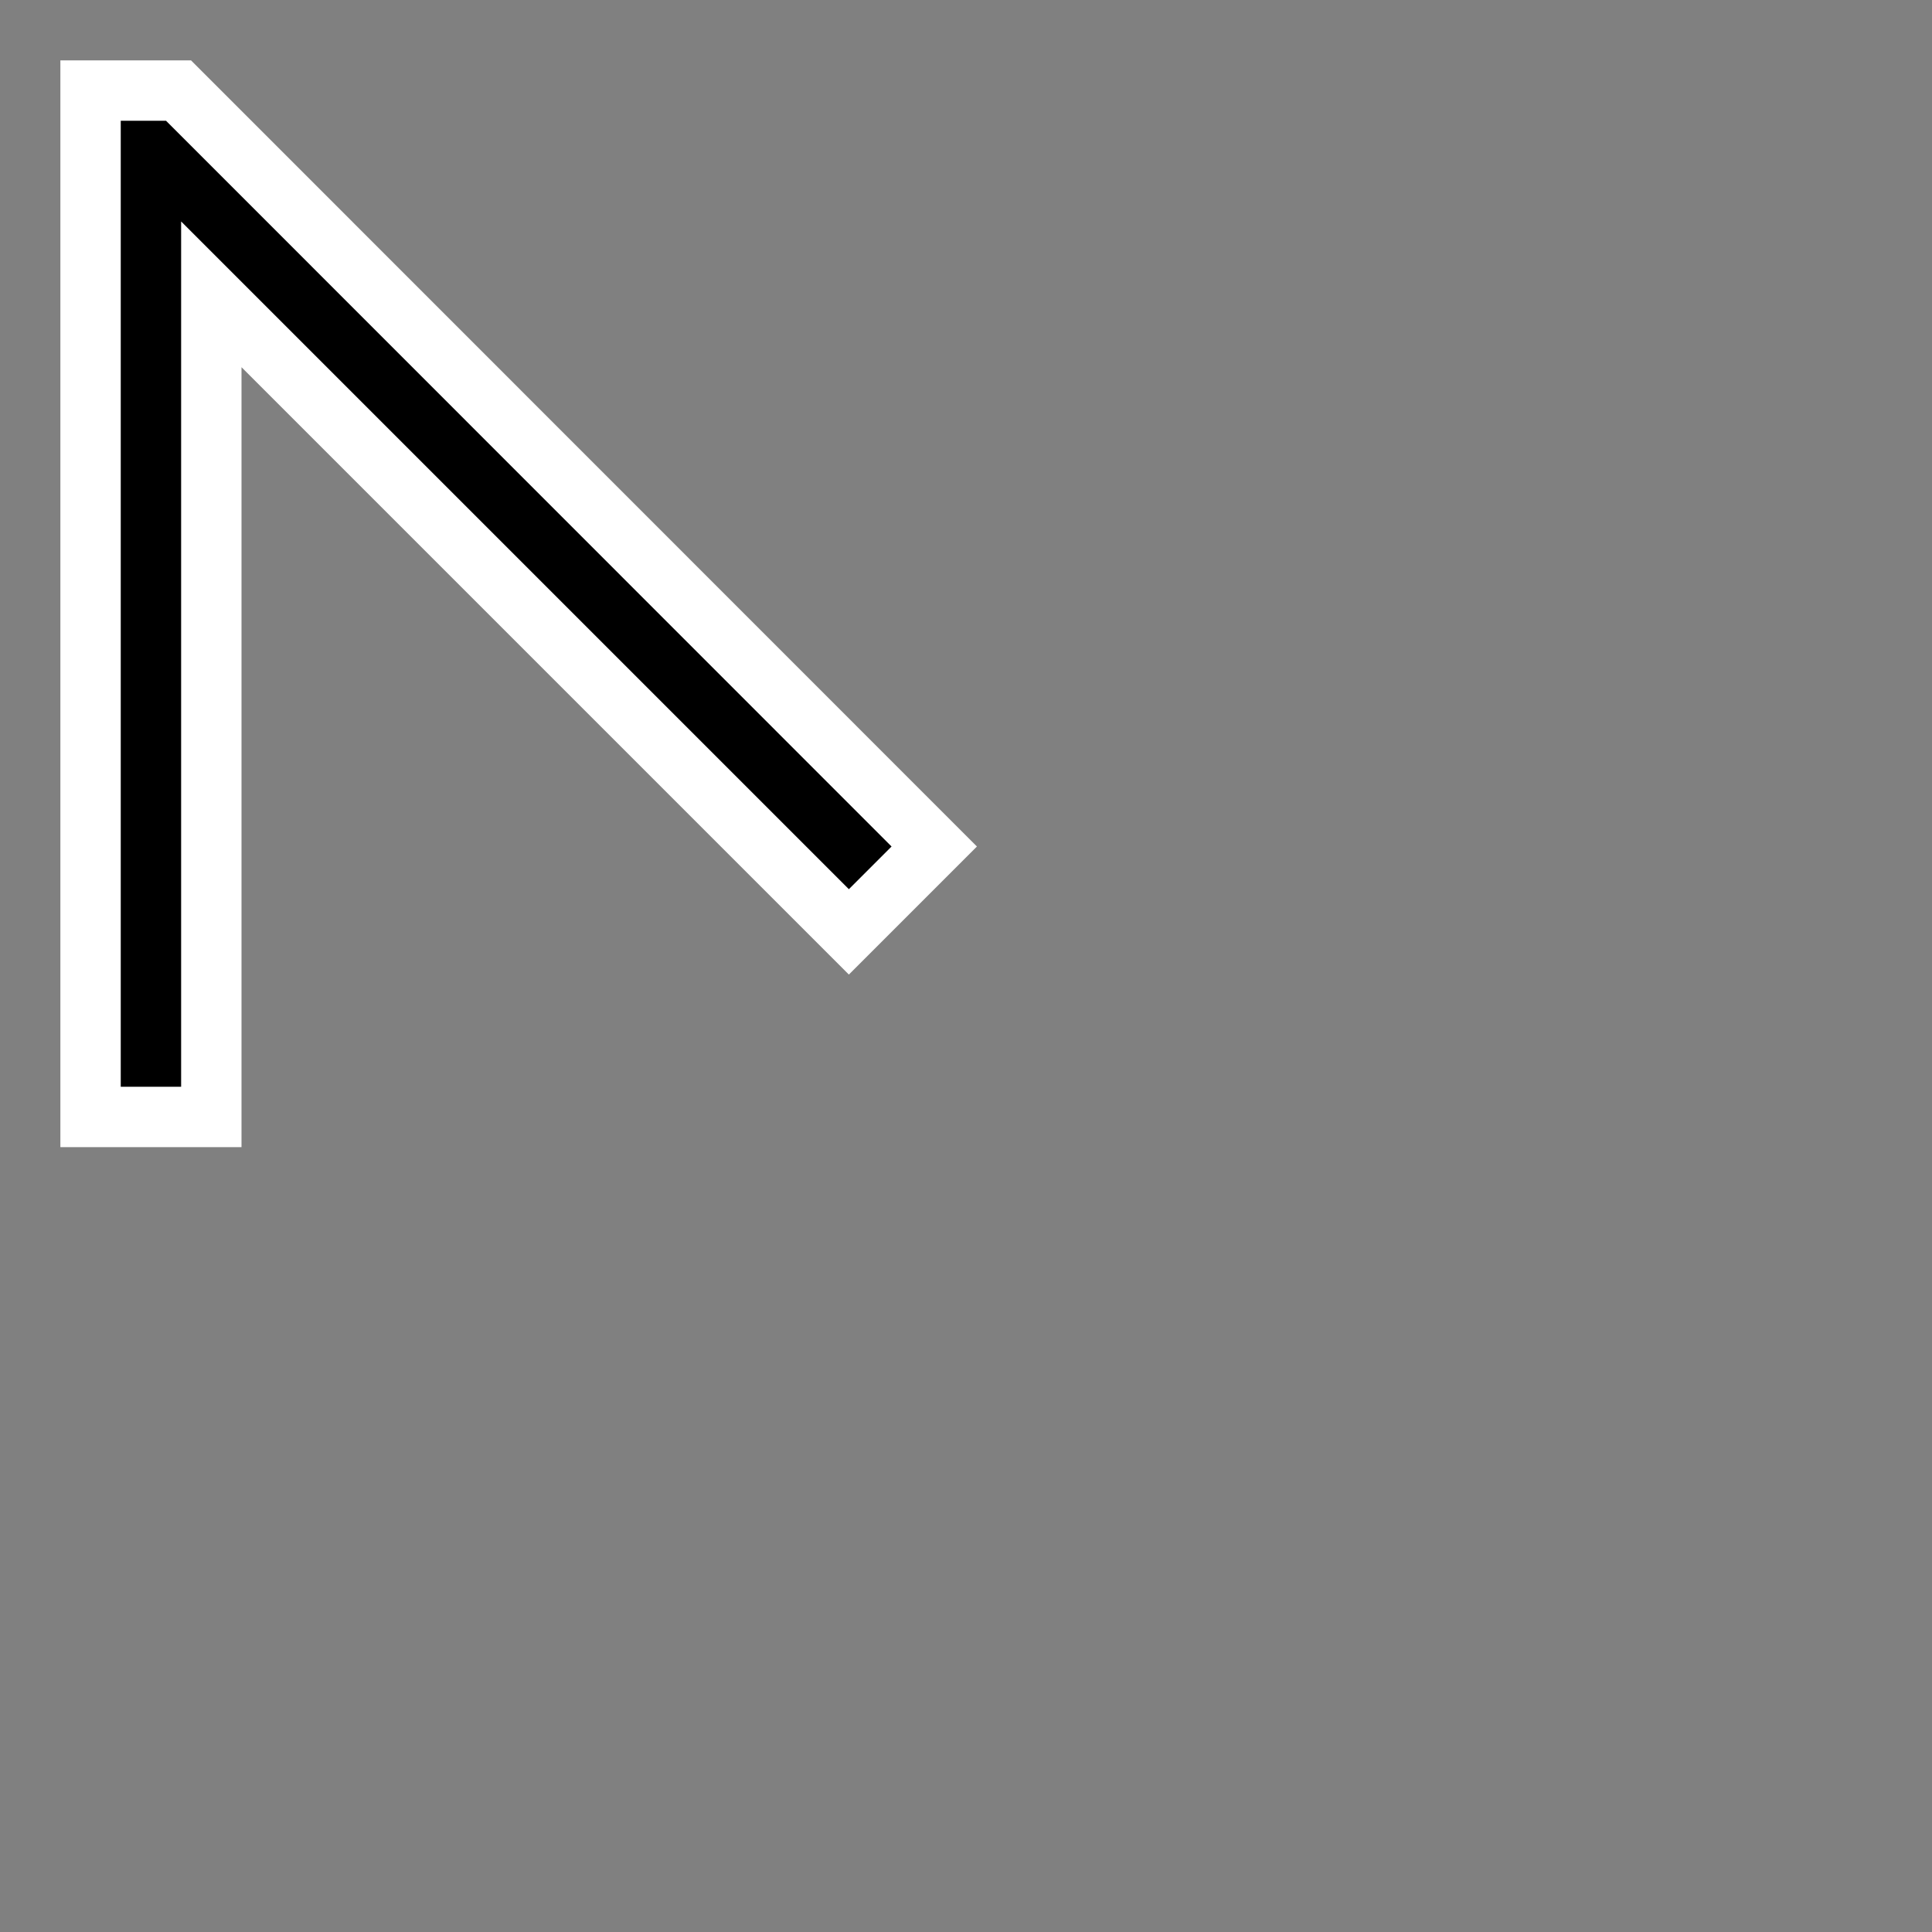 <?xml version="1.0" encoding="iso-8859-1"?>
<!-- Generator: Adobe Illustrator 22.0.1, SVG Export Plug-In . SVG Version: 6.00 Build 0)  -->
<svg version="1.1" id="Layer_1" xmlns="http://www.w3.org/2000/svg" xmlns:xlink="http://www.w3.org/1999/xlink" x="0px" y="0px"
	 viewBox="0 0 32 32" style="enable-background:new 0 0 32 32;" xml:space="preserve">
<rect x="0" y="0" width="32" height="32" fill="#808080" stroke="none"/>
<polygon style="fill:#FFFFFF;" points="1,19 1,1 3.164,1 16.181,14.021 14.06,16.142 4,6.082 4,19 "/>
<polygon points="14.767,14.021 2.75,2 2,2 2,18 3,18 3,3.668 14.06,14.728 "/>
</svg>
